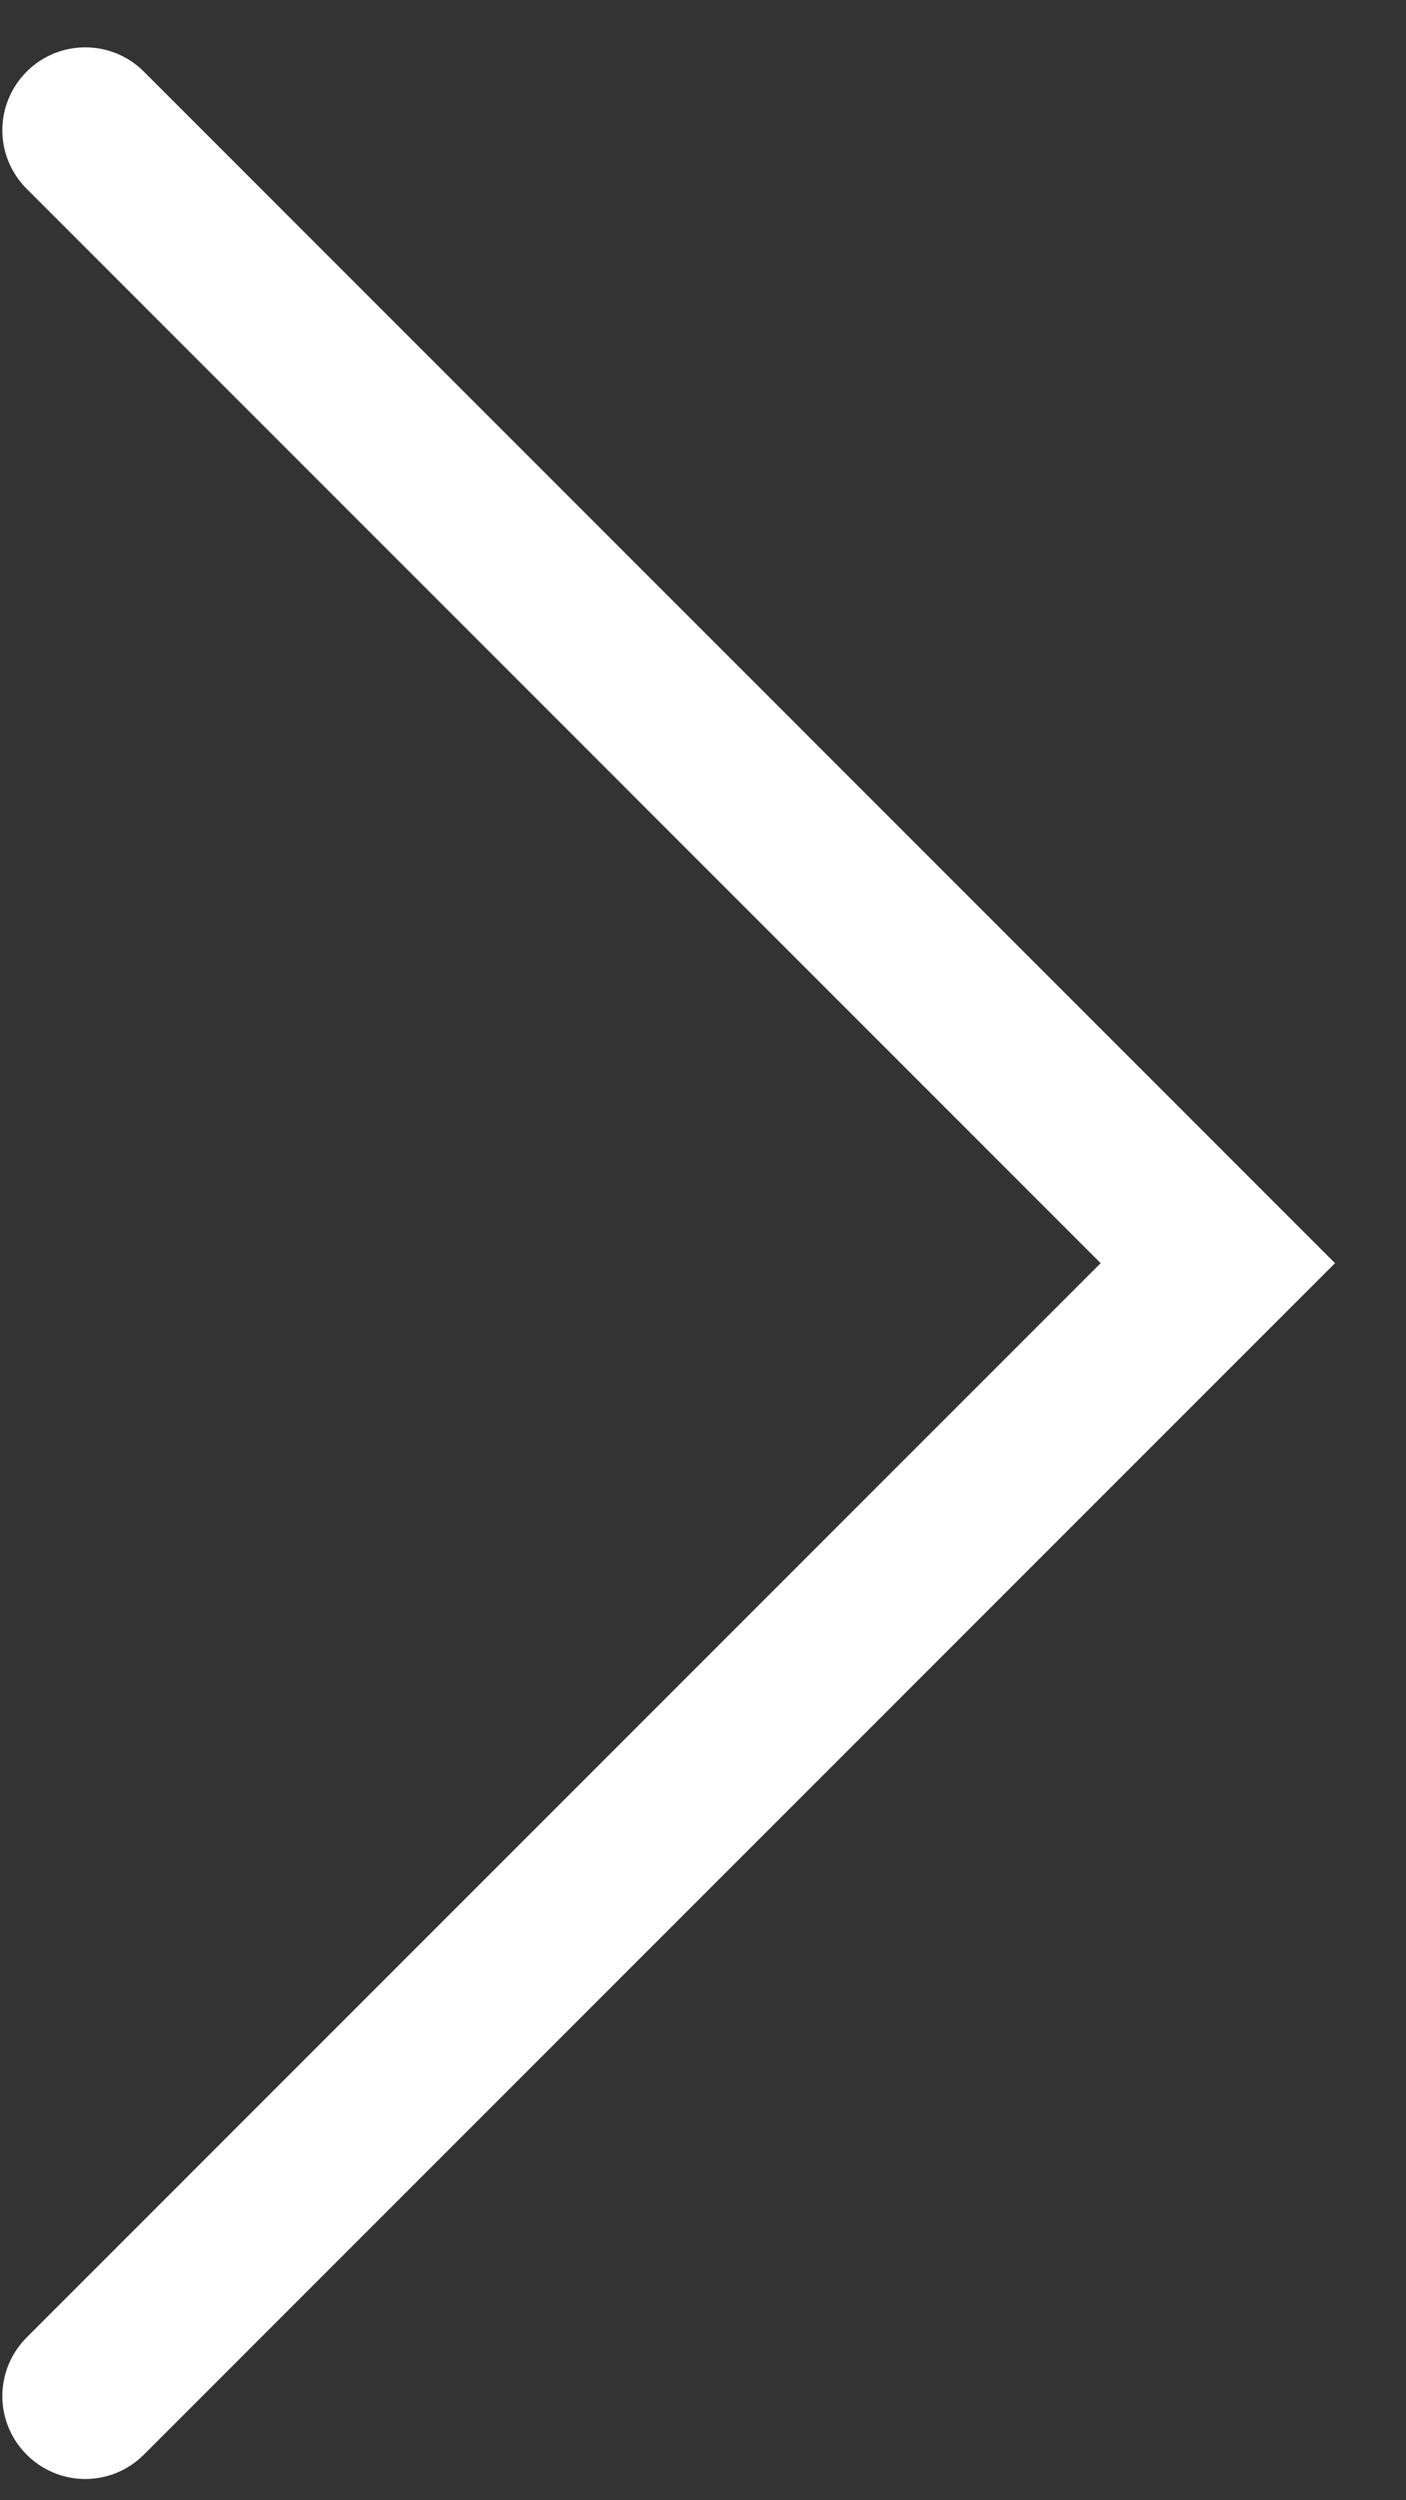 <?xml version="1.0" encoding="UTF-8" standalone="no"?><!DOCTYPE svg PUBLIC "-//W3C//DTD SVG 1.1//EN" "http://www.w3.org/Graphics/SVG/1.1/DTD/svg11.dtd"><svg width="100%" height="100%" viewBox="0 0 18 32" version="1.1" xmlns="http://www.w3.org/2000/svg" xmlns:xlink="http://www.w3.org/1999/xlink" xml:space="preserve" xmlns:serif="http://www.serif.com/" style="fill-rule:evenodd;clip-rule:evenodd;stroke-linejoin:round;stroke-miterlimit:1.414;"><rect x="0" y="0" width="18" height="32" fill="#333333" stroke="none"/><path id="scrollr" d="M0.341,2.416c-0.199,-0.199 -0.311,-0.468 -0.311,-0.749c0,-0.281 0.112,-0.551 0.311,-0.75c0,0 0.001,0 0.001,-0.001c0.199,-0.199 0.468,-0.31 0.749,-0.31c0.282,0 0.551,0.111 0.75,0.31c3.162,3.162 15.25,15.251 15.25,15.251c0,0 -12.088,12.088 -15.25,15.25c-0.199,0.199 -0.468,0.311 -0.75,0.311c-0.281,0 -0.55,-0.112 -0.749,-0.311c0,0 -0.001,0 -0.001,-0.001c-0.199,-0.199 -0.311,-0.468 -0.311,-0.749c0,-0.281 0.112,-0.551 0.311,-0.75c2.97,-2.97 13.75,-13.75 13.75,-13.75c0,0 -10.78,-10.781 -13.75,-13.751Z" style="fill:#fff;"/></svg>